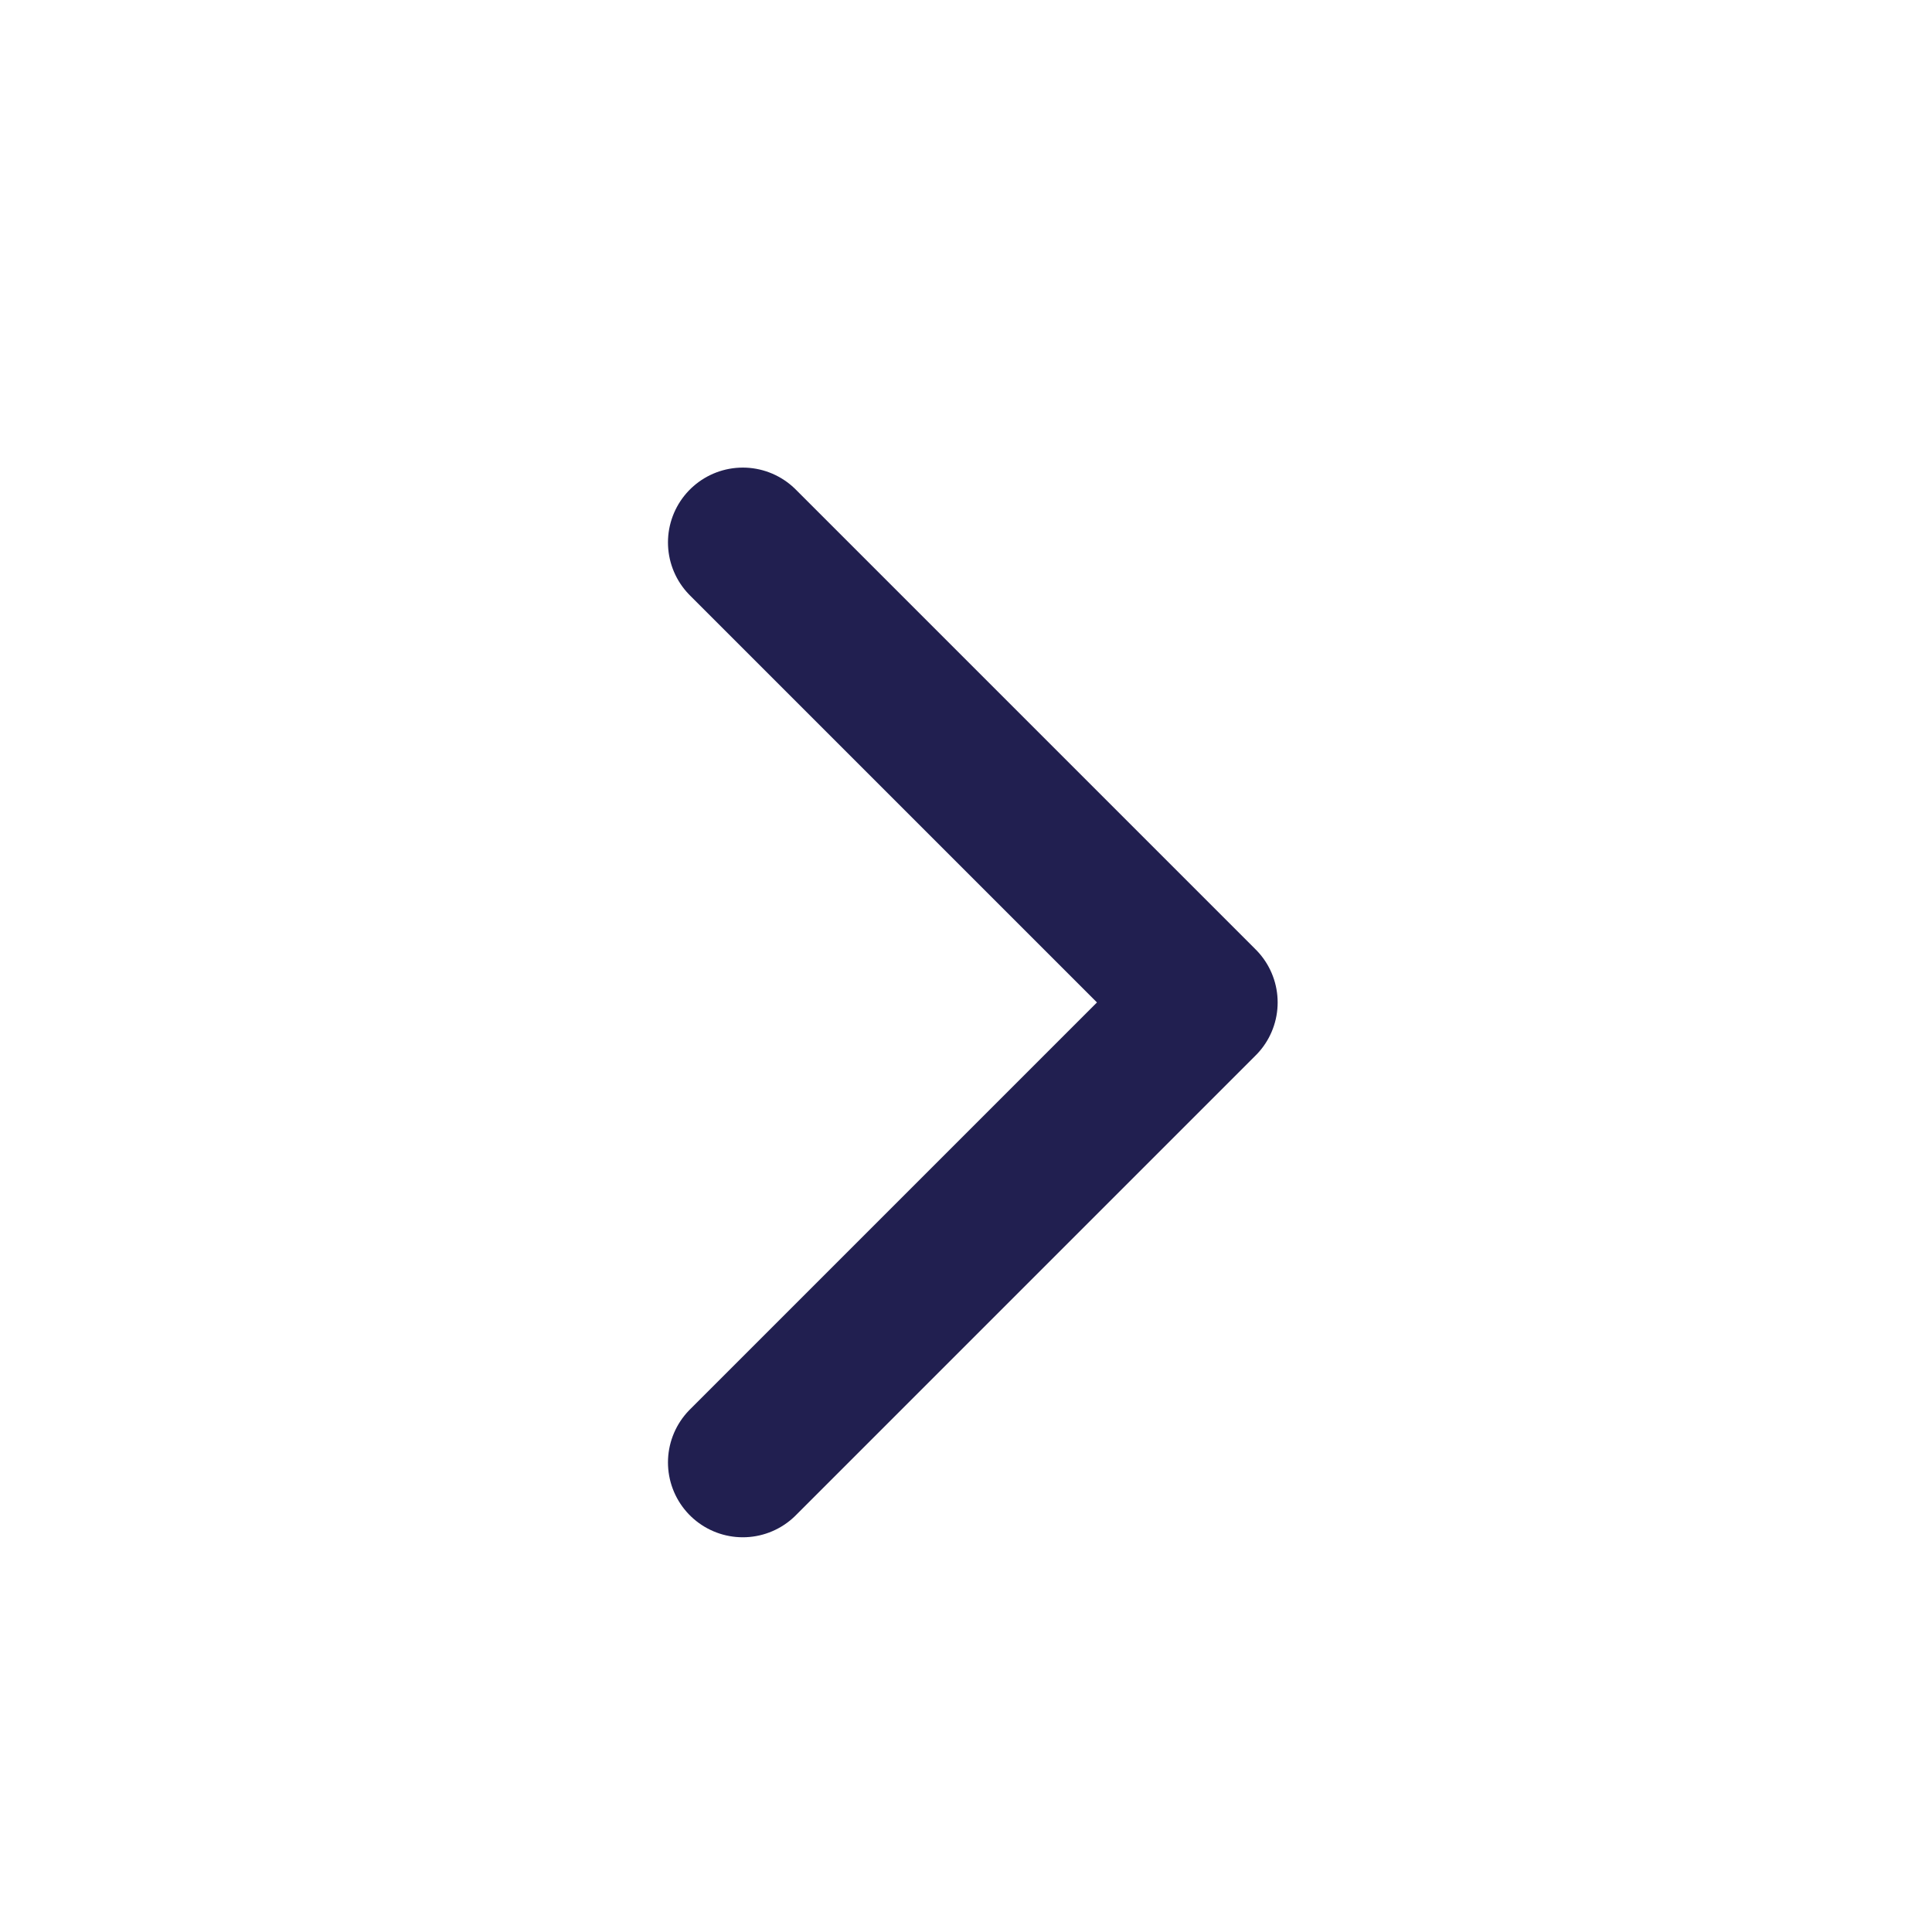 <svg width="21" height="21" viewBox="0 0 21 21" fill="none" xmlns="http://www.w3.org/2000/svg">
<path d="M8.074 15.896L13.074 10.896L8.074 5.896" stroke="#211F50" stroke-width="1.627" stroke-linecap="round" stroke-linejoin="round"/>
</svg>
